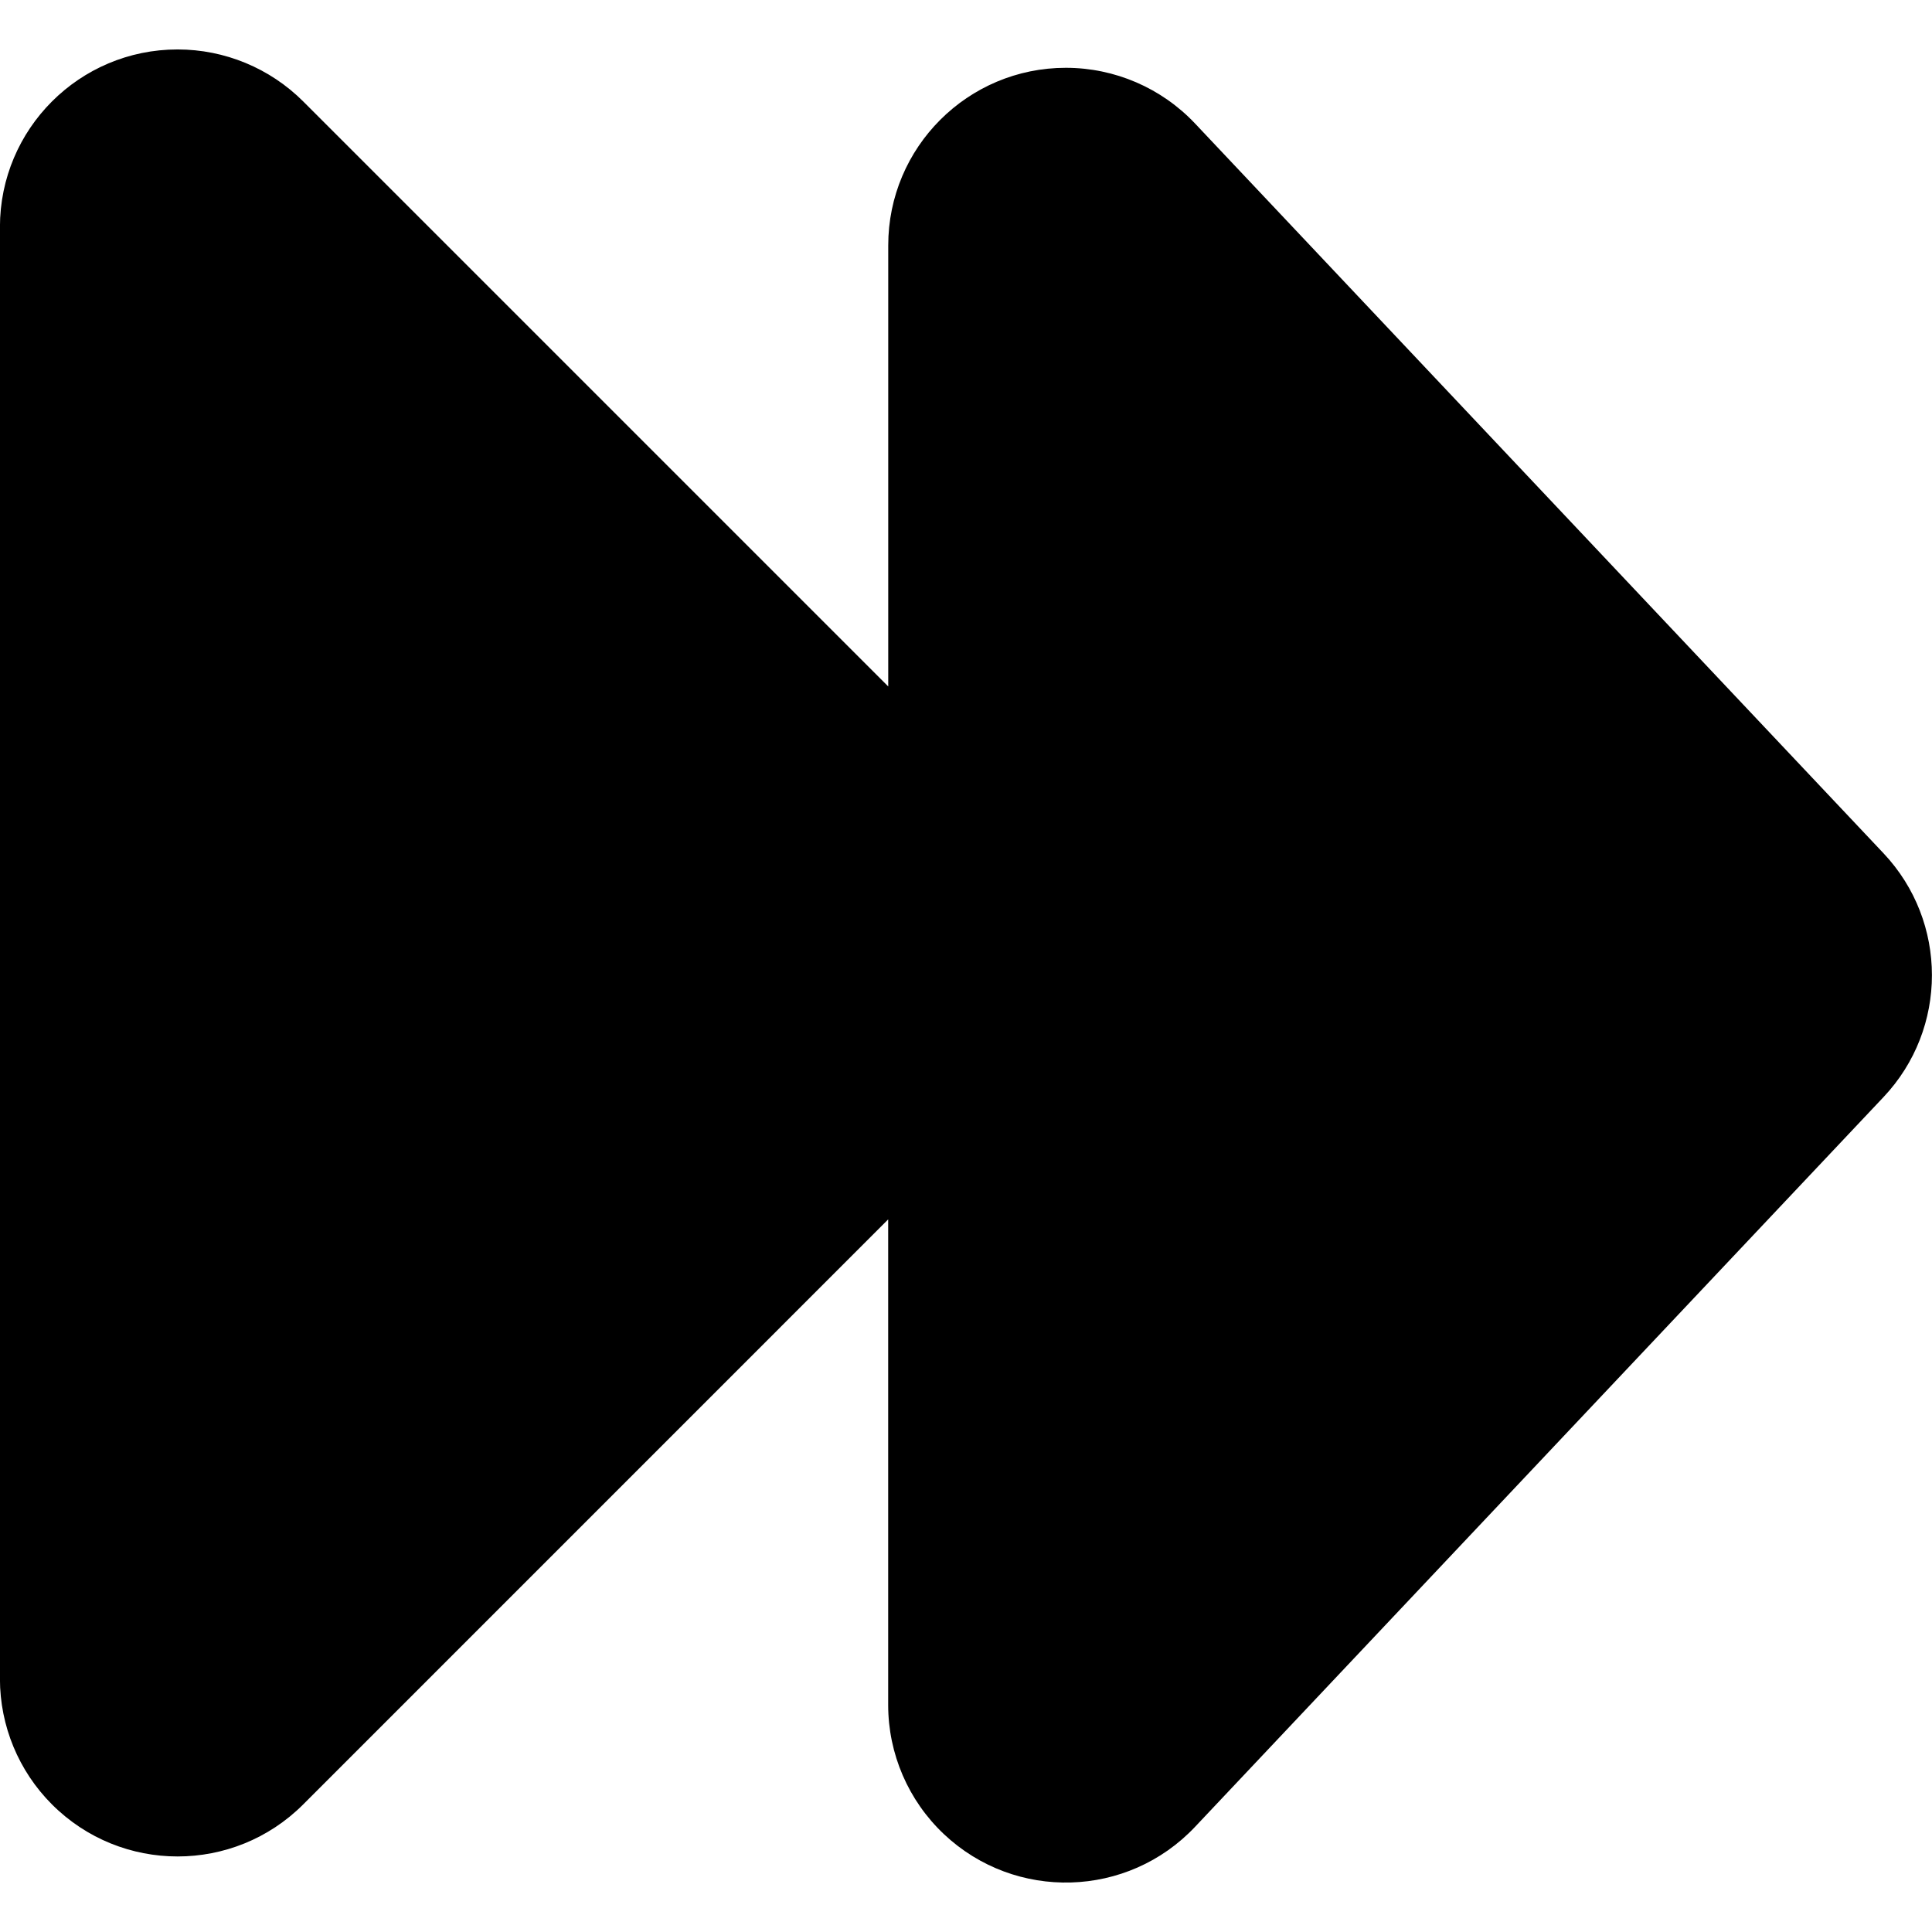 <!-- Generated by IcoMoon.io -->
<svg version="1.1" xmlns="http://www.w3.org/2000/svg" width="32" height="32" viewBox="0 0 32 32">
<title>next</title>
<path d="M2.942 0.819c0.78 0 1.529 0.31 2.081 0.862l9.689 9.689v-7.305c0-1.625 1.317-2.942 2.942-2.942 0.81 0 1.584 0.334 2.14 0.923l11.403 12.087c1.069 1.134 1.069 2.905 0 4.038l-11.403 12.087c-1.115 1.182-2.977 1.236-4.16 0.121-0.589-0.556-0.923-1.33-0.923-2.14v-8.042l-9.689 9.69c-1.149 1.149-3.012 1.149-4.161 0-0.552-0.552-0.862-1.3-0.862-2.081v-24.045c0-1.625 1.317-2.942 2.942-2.942z"></path>
</svg>
